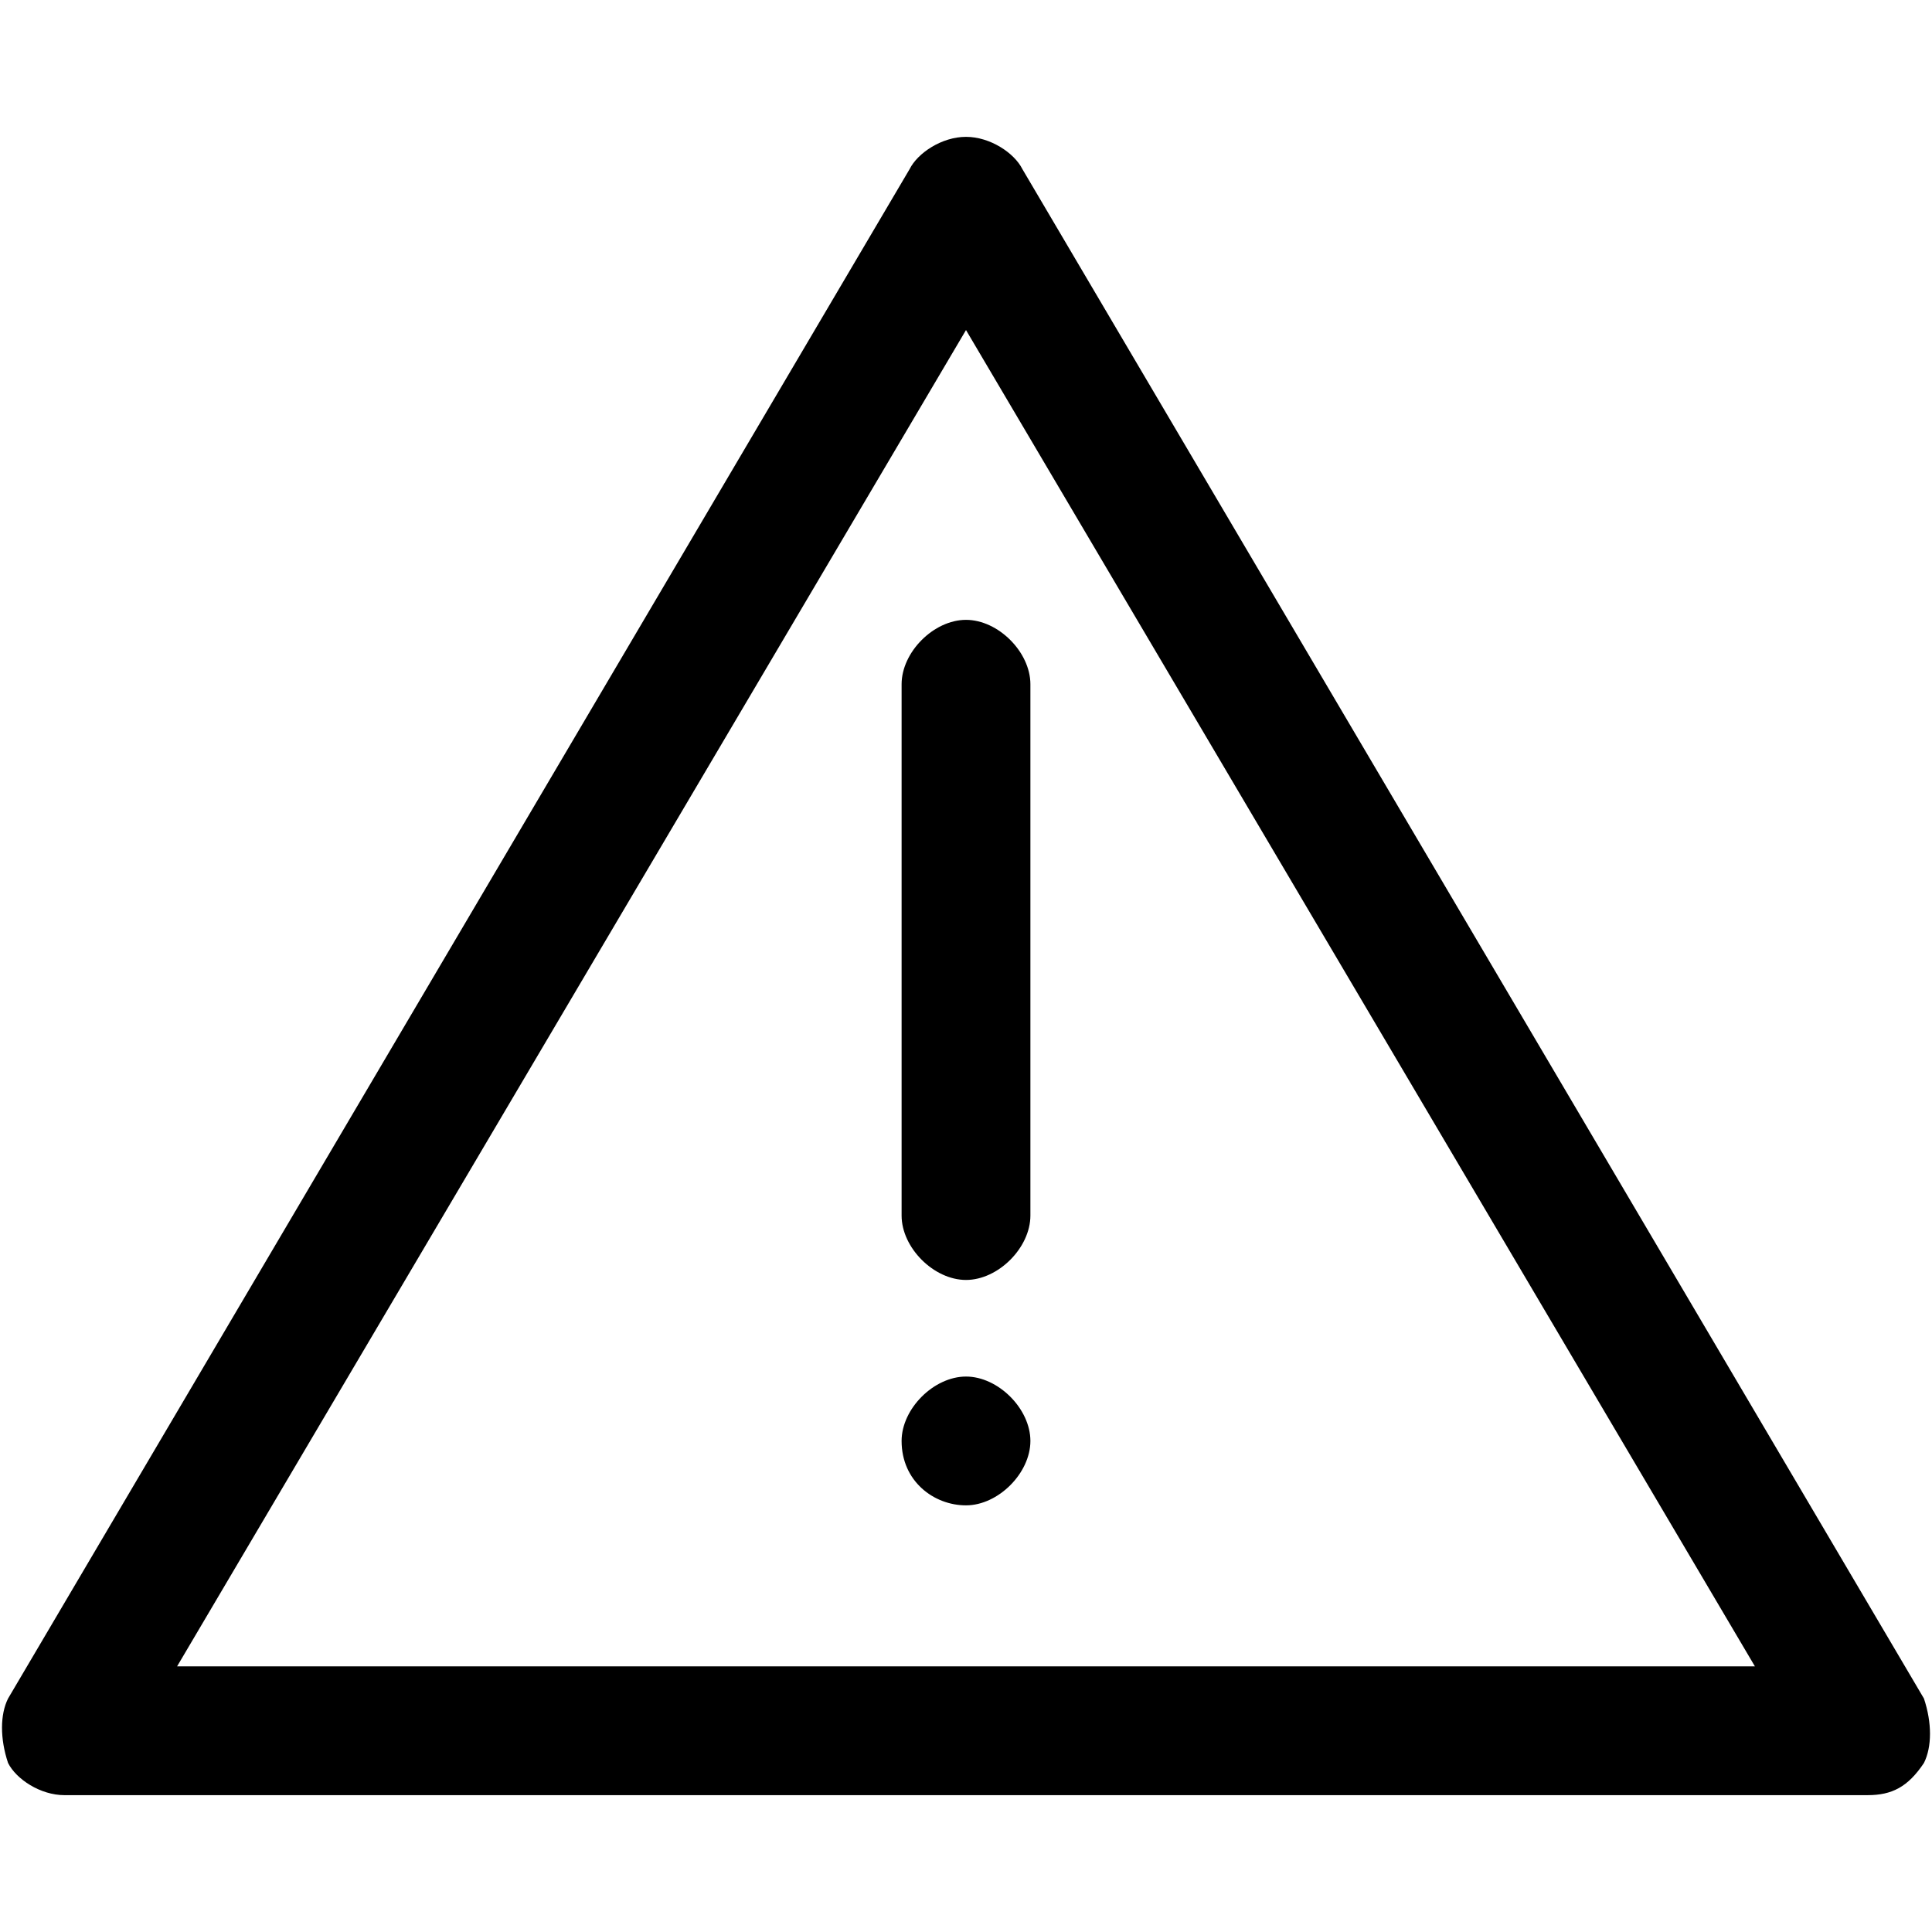 <svg xmlns="http://www.w3.org/2000/svg" viewBox="0 0 24 24"><path fill="currentColor" d="M23.2 22.3H.8c-.3 0-.6-.2-.7-.4-.1-.3-.1-.6 0-.8l11.2-19c.1-.2.4-.4.7-.4.3 0 .6.2.7.4l11.2 19c.1.3.1.6 0 .8-.2.3-.4.4-.7.4zm-21-1.6h19.6L12 4.1 2.2 20.7z"/><path d="M12 15.9c-.4 0-.8-.4-.8-.8V8.5c0-.4.4-.8.8-.8s.8.4.8.8v6.6c0 .4-.4.8-.8.8zm0 2.8c-.4 0-.8-.3-.8-.8 0-.4.4-.8.8-.8s.8.4.8.8-.4.8-.8.8z"/></svg>